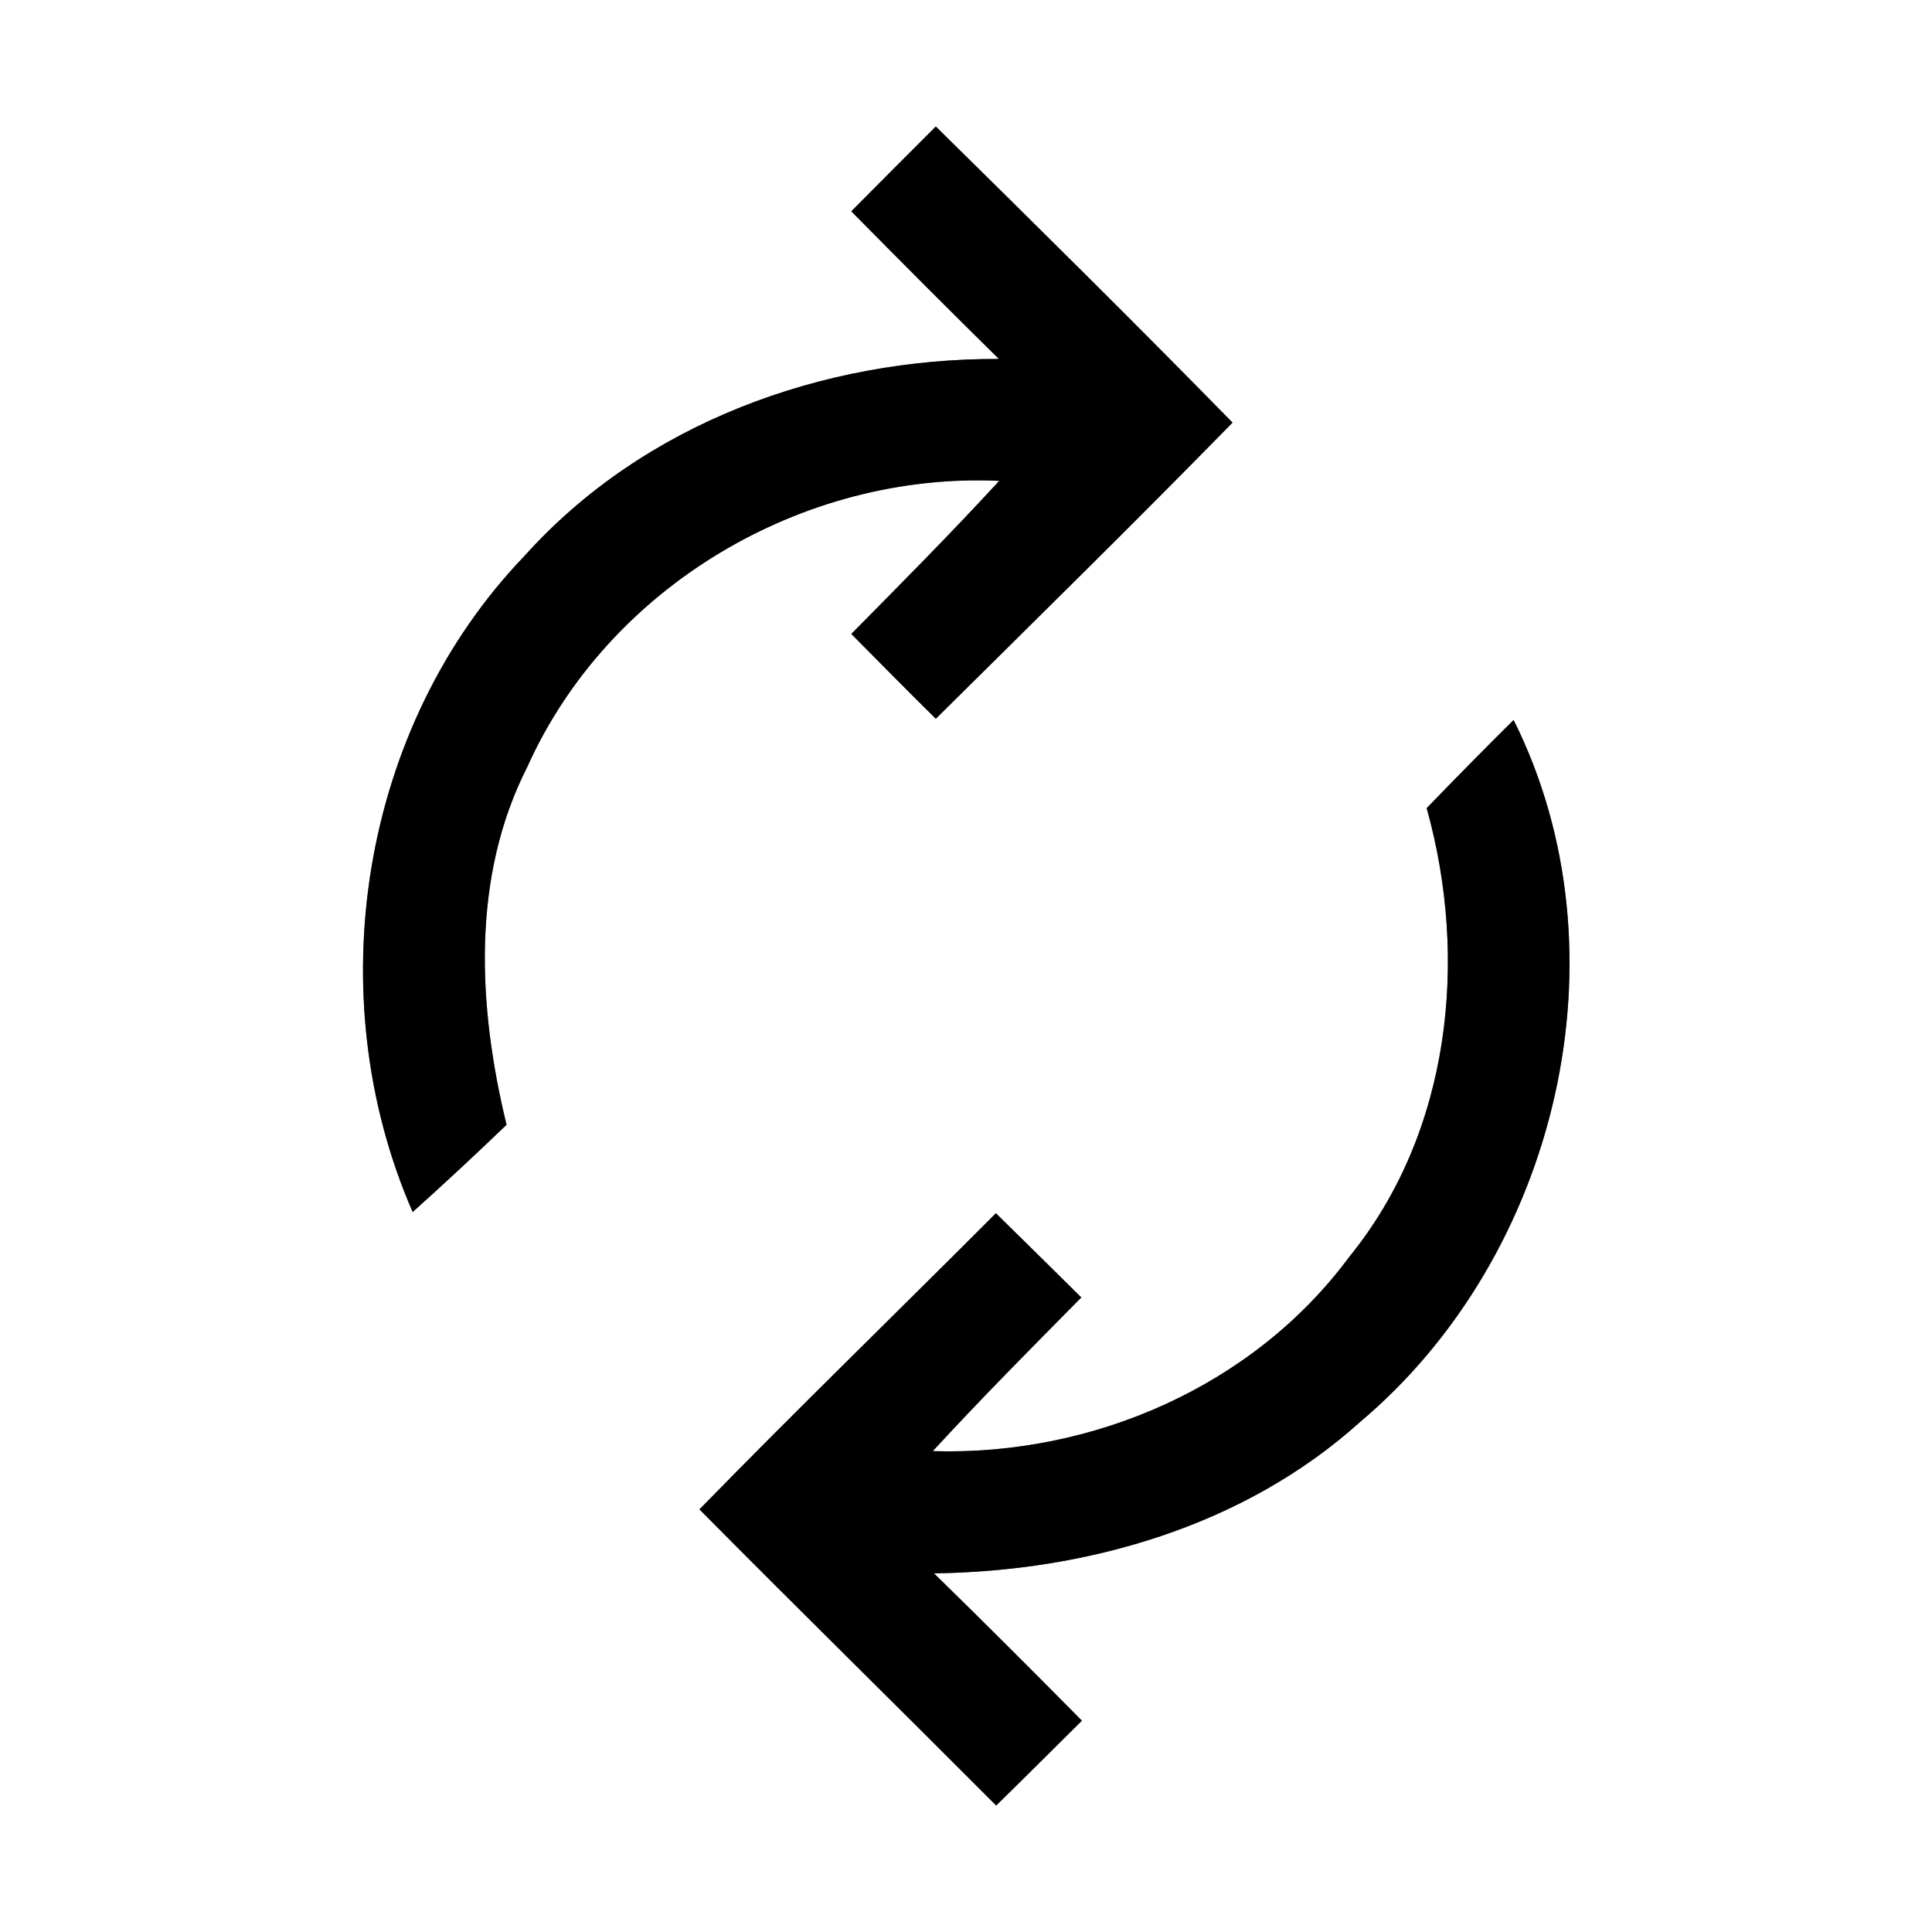 <?xml version="1.0" encoding="UTF-8" ?>
<!DOCTYPE svg PUBLIC "-//W3C//DTD SVG 1.1//EN" "http://www.w3.org/Graphics/SVG/1.1/DTD/svg11.dtd">
<svg width="64pt" height="64pt" viewBox="0 0 64 64" version="1.1" xmlns="http://www.w3.org/2000/svg">
<rect x="0" y="0" width="64" height="64" fill="#808080" stroke="none"/>
<g id="#ffffffff">
<path fill="#ffffff" opacity="1.00" d=" M 0.00 0.00 L 64.00 0.00 L 64.00 64.00 L 0.00 64.00 L 0.00 0.00 M 28.20 7.00 C 29.82 8.64 31.44 10.27 33.09 11.89 C 27.25 11.87 21.33 14.01 17.38 18.41 C 11.93 24.08 10.54 32.98 13.67 40.15 C 14.73 39.20 15.76 38.24 16.78 37.26 C 15.83 33.35 15.60 29.07 17.47 25.40 C 20.15 19.43 26.59 15.63 33.10 15.93 C 31.51 17.66 29.85 19.33 28.20 21.00 C 29.13 21.94 30.06 22.88 31.00 23.81 C 34.29 20.55 37.59 17.31 40.83 14.00 C 37.59 10.69 34.30 7.44 31.00 4.19 C 30.07 5.12 29.13 6.06 28.20 7.00 M 47.26 26.77 C 48.66 31.78 48.05 37.51 44.70 41.63 C 41.52 45.93 36.19 48.23 30.90 48.07 C 32.50 46.33 34.16 44.66 35.82 42.98 C 34.88 42.05 33.94 41.12 32.99 40.19 C 29.72 43.47 26.40 46.69 23.17 50.00 C 26.43 53.29 29.73 56.53 33.00 59.81 C 33.95 58.88 34.89 57.94 35.84 57.00 C 34.22 55.36 32.59 53.73 30.94 52.12 C 36.03 52.05 41.22 50.56 45.06 47.10 C 51.60 41.59 54.00 31.57 50.14 23.85 C 49.17 24.81 48.21 25.79 47.26 26.77 Z" />
</g>
<g id="#000000ff">
<path fill="#000000" opacity="1.00" d=" M 28.20 7.00 C 29.13 6.06 30.07 5.12 31.00 4.19 C 34.30 7.44 37.59 10.69 40.83 14.00 C 37.59 17.31 34.29 20.55 31.00 23.81 C 30.06 22.88 29.13 21.94 28.20 21.00 C 29.85 19.33 31.51 17.66 33.10 15.93 C 26.59 15.63 20.15 19.43 17.47 25.40 C 15.60 29.07 15.83 33.35 16.78 37.26 C 15.76 38.24 14.73 39.20 13.67 40.15 C 10.54 32.98 11.93 24.08 17.38 18.41 C 21.33 14.01 27.25 11.87 33.09 11.89 C 31.44 10.27 29.82 8.64 28.20 7.00 Z" />
<path fill="#000000" opacity="1.00" d=" M 47.26 26.77 C 48.21 25.79 49.17 24.81 50.14 23.85 C 54.00 31.57 51.60 41.59 45.06 47.10 C 41.22 50.56 36.03 52.05 30.94 52.12 C 32.59 53.73 34.22 55.36 35.84 57.00 C 34.89 57.94 33.95 58.88 33.00 59.81 C 29.73 56.53 26.43 53.29 23.17 50.00 C 26.40 46.69 29.72 43.47 32.99 40.19 C 33.94 41.12 34.88 42.05 35.82 42.98 C 34.16 44.66 32.50 46.33 30.90 48.07 C 36.19 48.23 41.52 45.93 44.70 41.63 C 48.05 37.51 48.66 31.78 47.26 26.77 Z" />
</g>
</svg>
